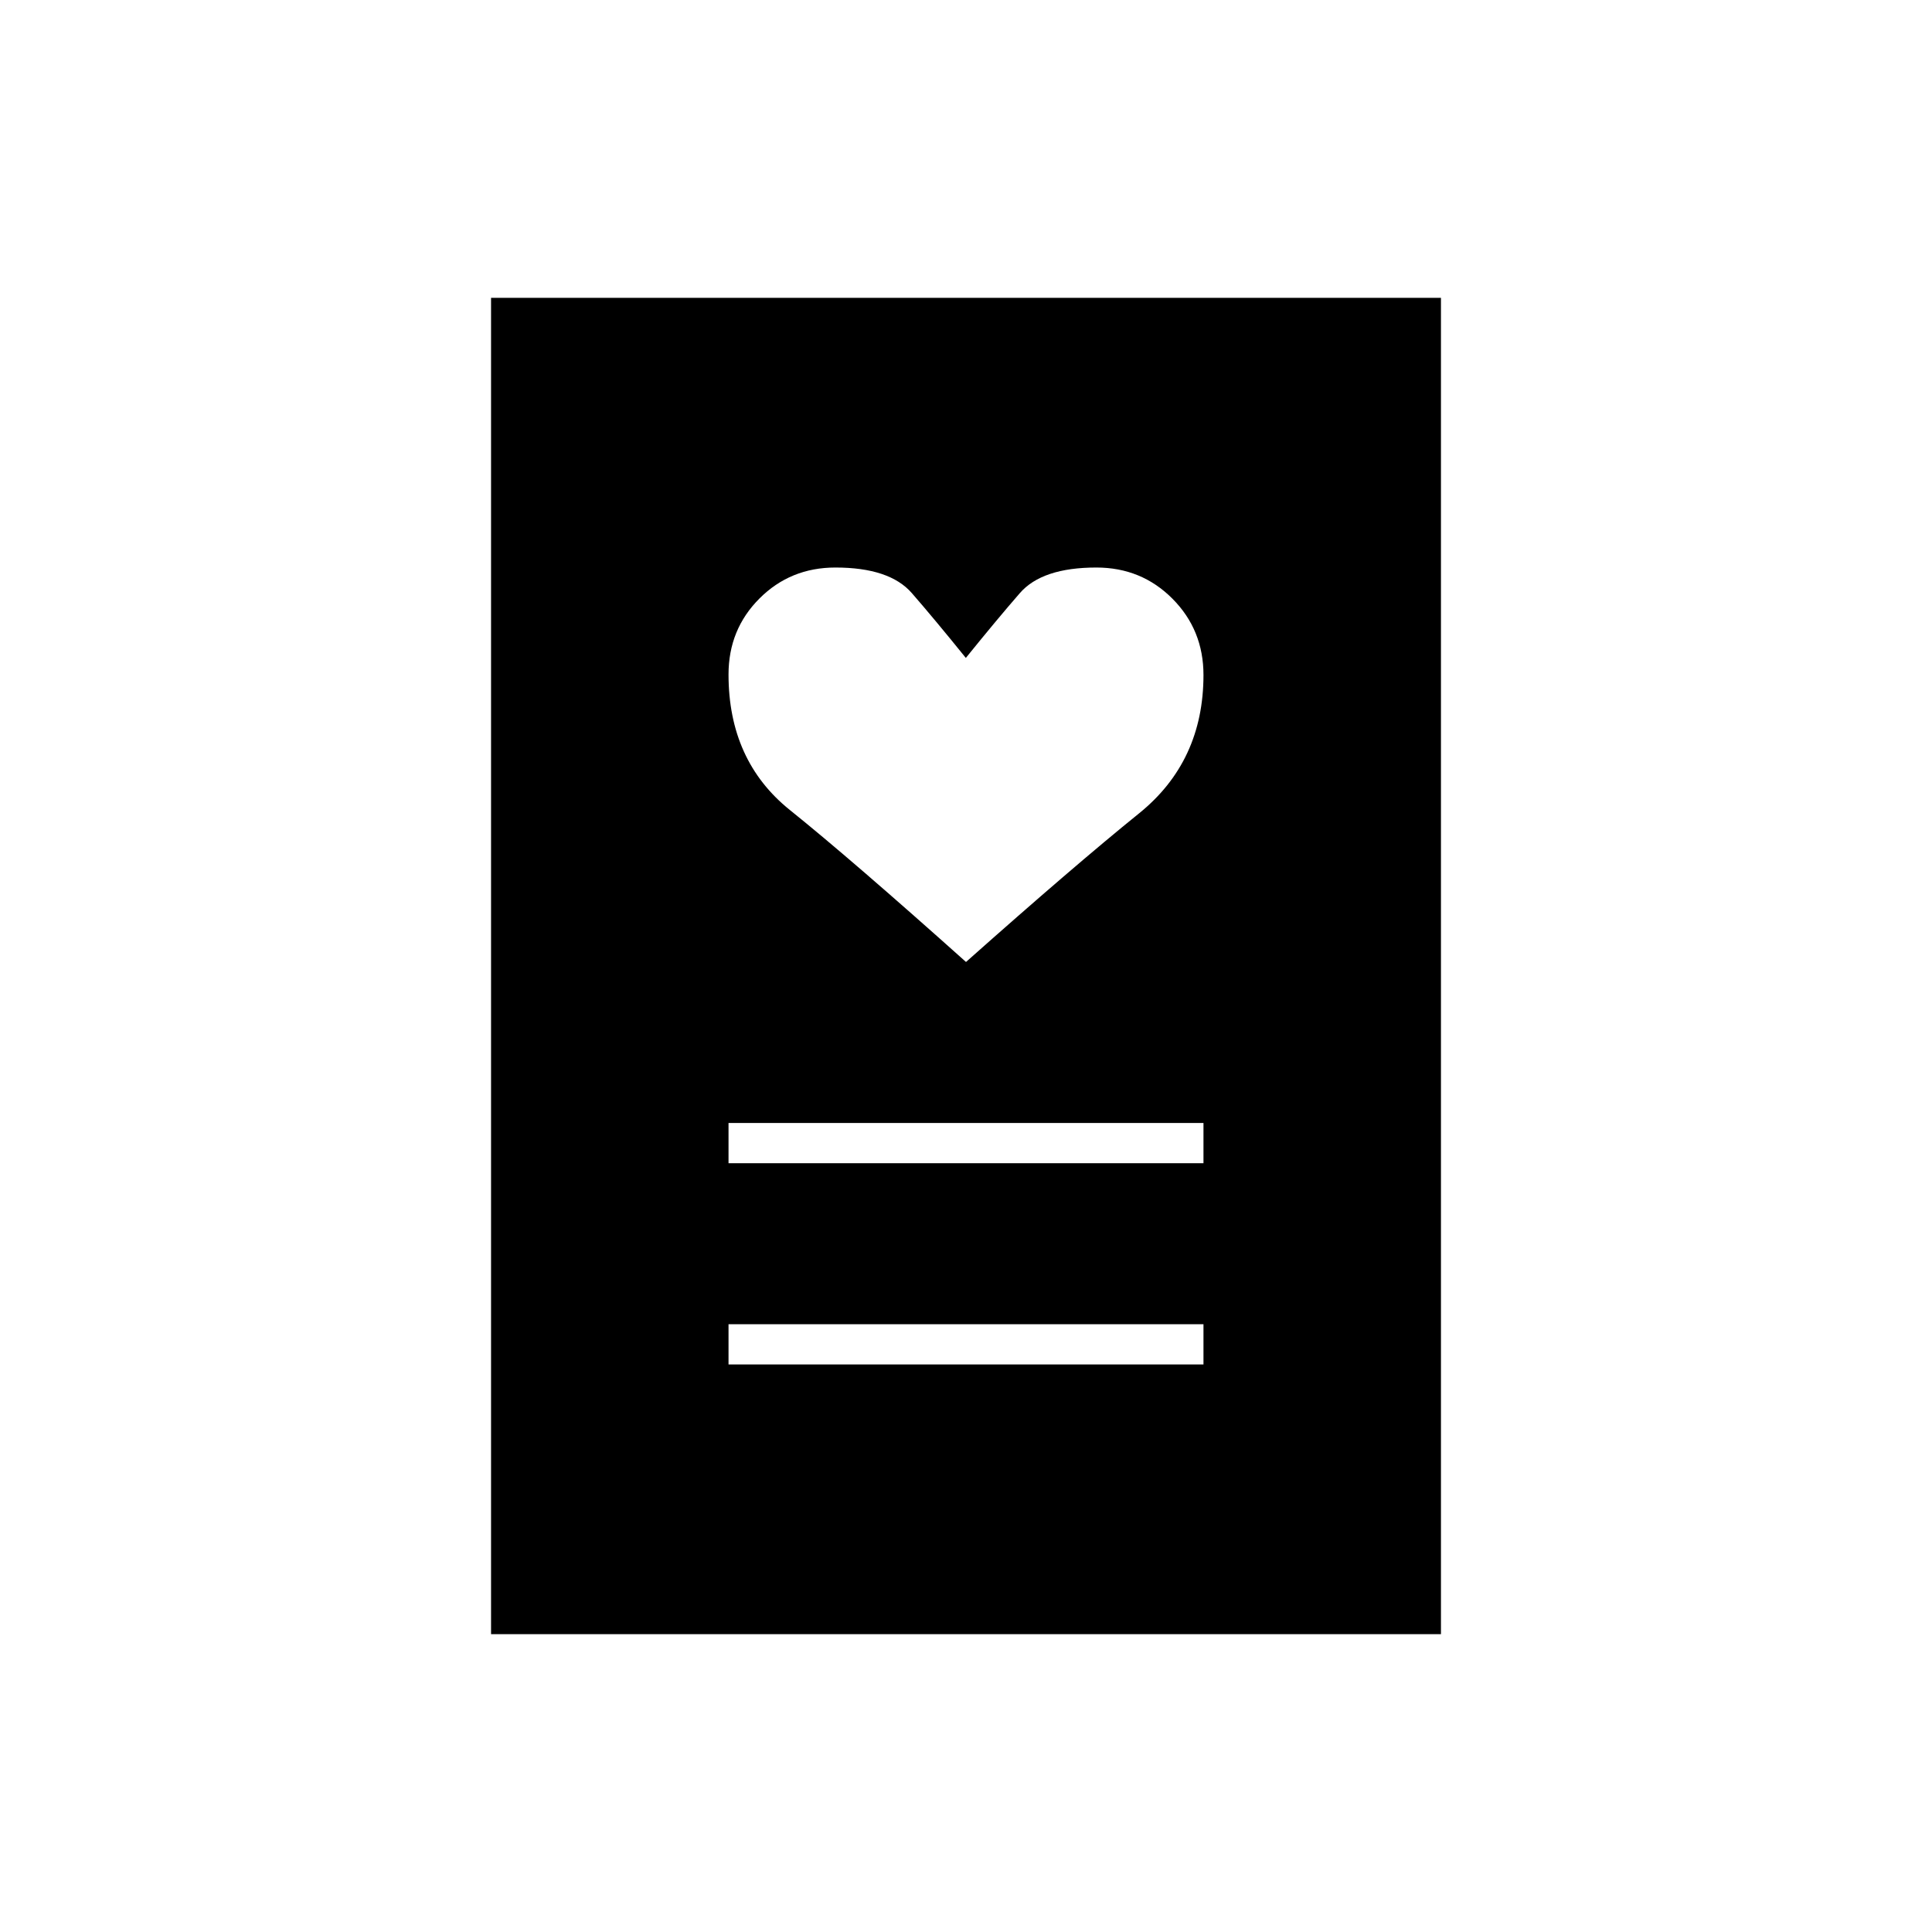 <svg xmlns="http://www.w3.org/2000/svg" height="20" viewBox="0 -960 960 960" width="20"><path d="M362-282h236v-20H362v20Zm0-100h236v-20H362v20Zm118-100q54-48 86-73.85 32-25.85 32-68.75 0-22.4-15.41-37.9T544.76-678q-26.91 0-37.97 12.68-11.06 12.69-26.87 32.24-15.8-19.55-26.86-32.24Q442-678 415.12-678q-22.37 0-37.74 15.38Q362-647.24 362-624.86q0 42.86 30.5 67.36T480-482ZM244-148v-664h472v664H244Z"/></svg>
